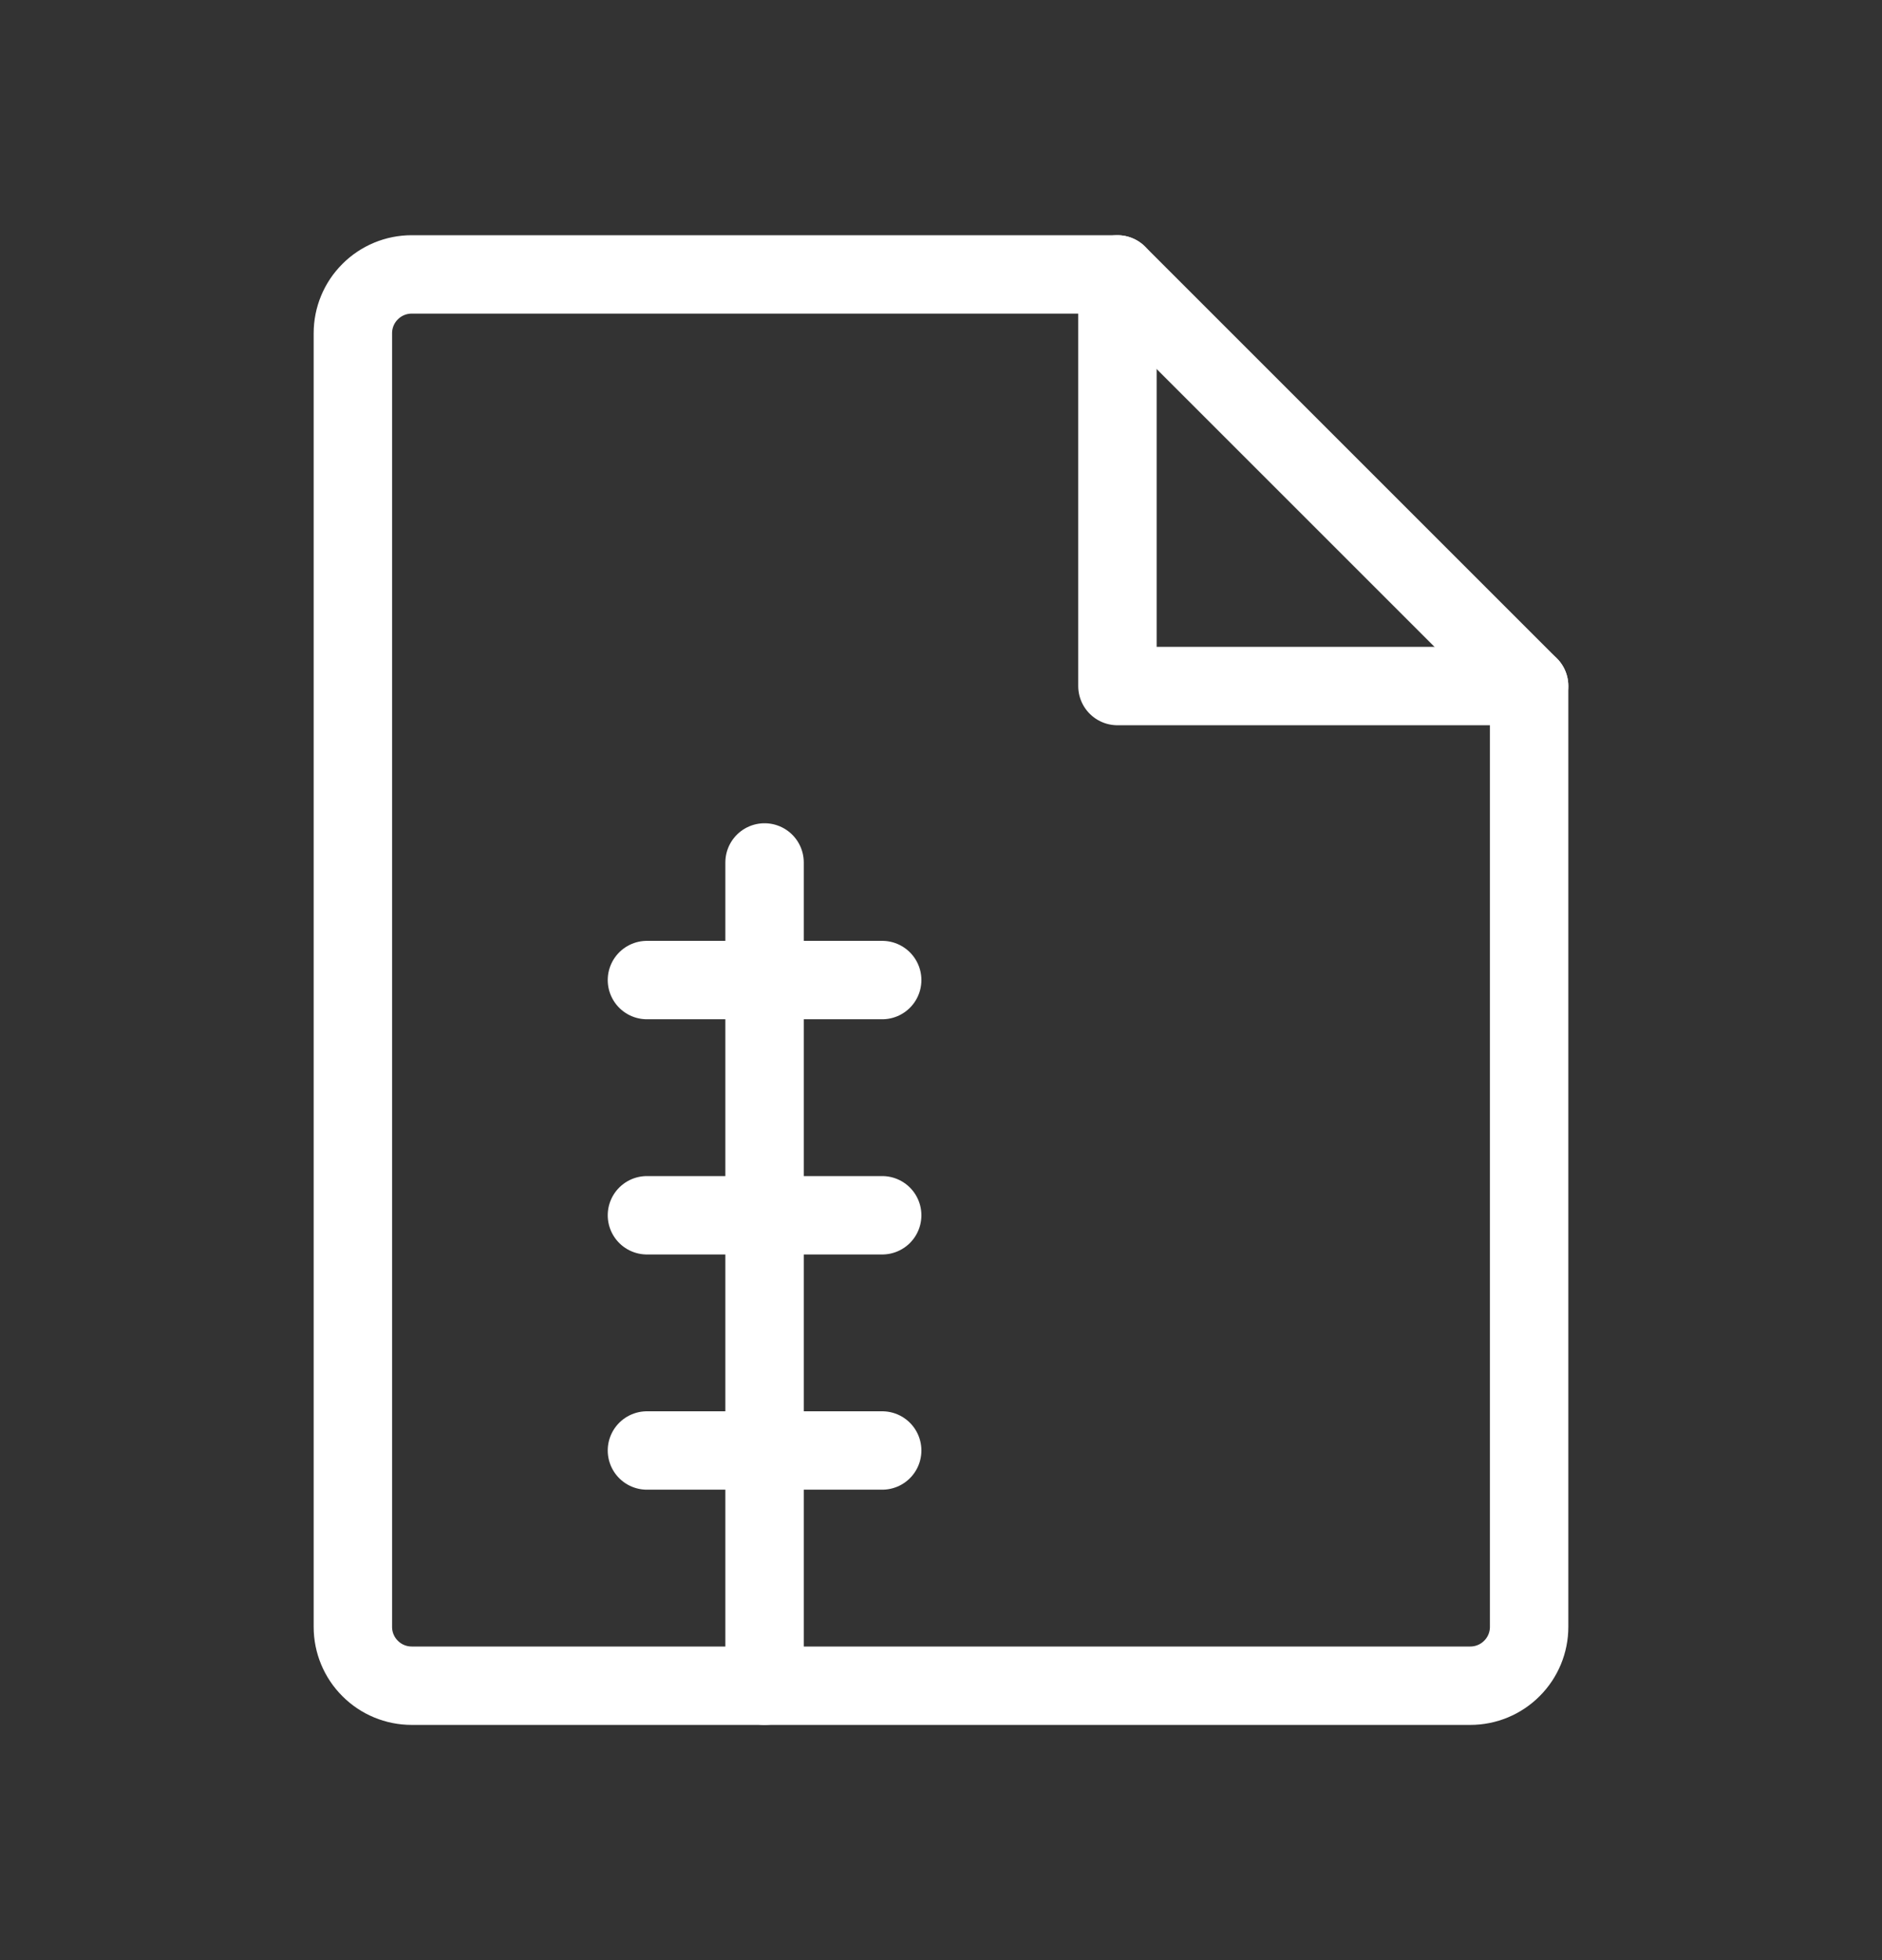 <svg width="24" height="25" viewBox="0 0 24 25" fill="none" xmlns="http://www.w3.org/2000/svg">
    <rect x="0" y="0" width="24" height="25" fill="#333333" stroke="none"/>
    <g clip-path="url(#clip0_1947_29240)">
        <path d="M14.25 3.5V8.75H19.5" stroke="white" stroke-linecap="round" stroke-linejoin="round" />
        <path
            d="M18.75 21.5C18.949 21.5 19.14 21.421 19.28 21.28C19.421 21.14 19.5 20.949 19.5 20.75V8.75L14.25 3.5H5.25C5.051 3.5 4.86 3.579 4.72 3.72C4.579 3.86 4.5 4.051 4.5 4.25V20.75C4.5 20.949 4.579 21.14 4.72 21.28C4.86 21.421 5.051 21.5 5.25 21.5H18.75Z"
            stroke="white" stroke-linecap="round" stroke-linejoin="round" />
        <path d="M9.75 21.5V11" stroke="white" stroke-linecap="round" stroke-linejoin="round" />
        <path d="M8.25 15.5H11.25" stroke="white" stroke-linecap="round" stroke-linejoin="round" />
        <path d="M8.25 12.5H11.25" stroke="white" stroke-linecap="round" stroke-linejoin="round" />
        <path d="M8.25 18.5H11.25" stroke="white" stroke-linecap="round" stroke-linejoin="round" />
    </g>
    <defs>
        <clipPath id="clip0_1947_29240">
            <rect width="24" height="24" fill="white" transform="translate(0 0.5)" />
        </clipPath>
    </defs>
</svg>
